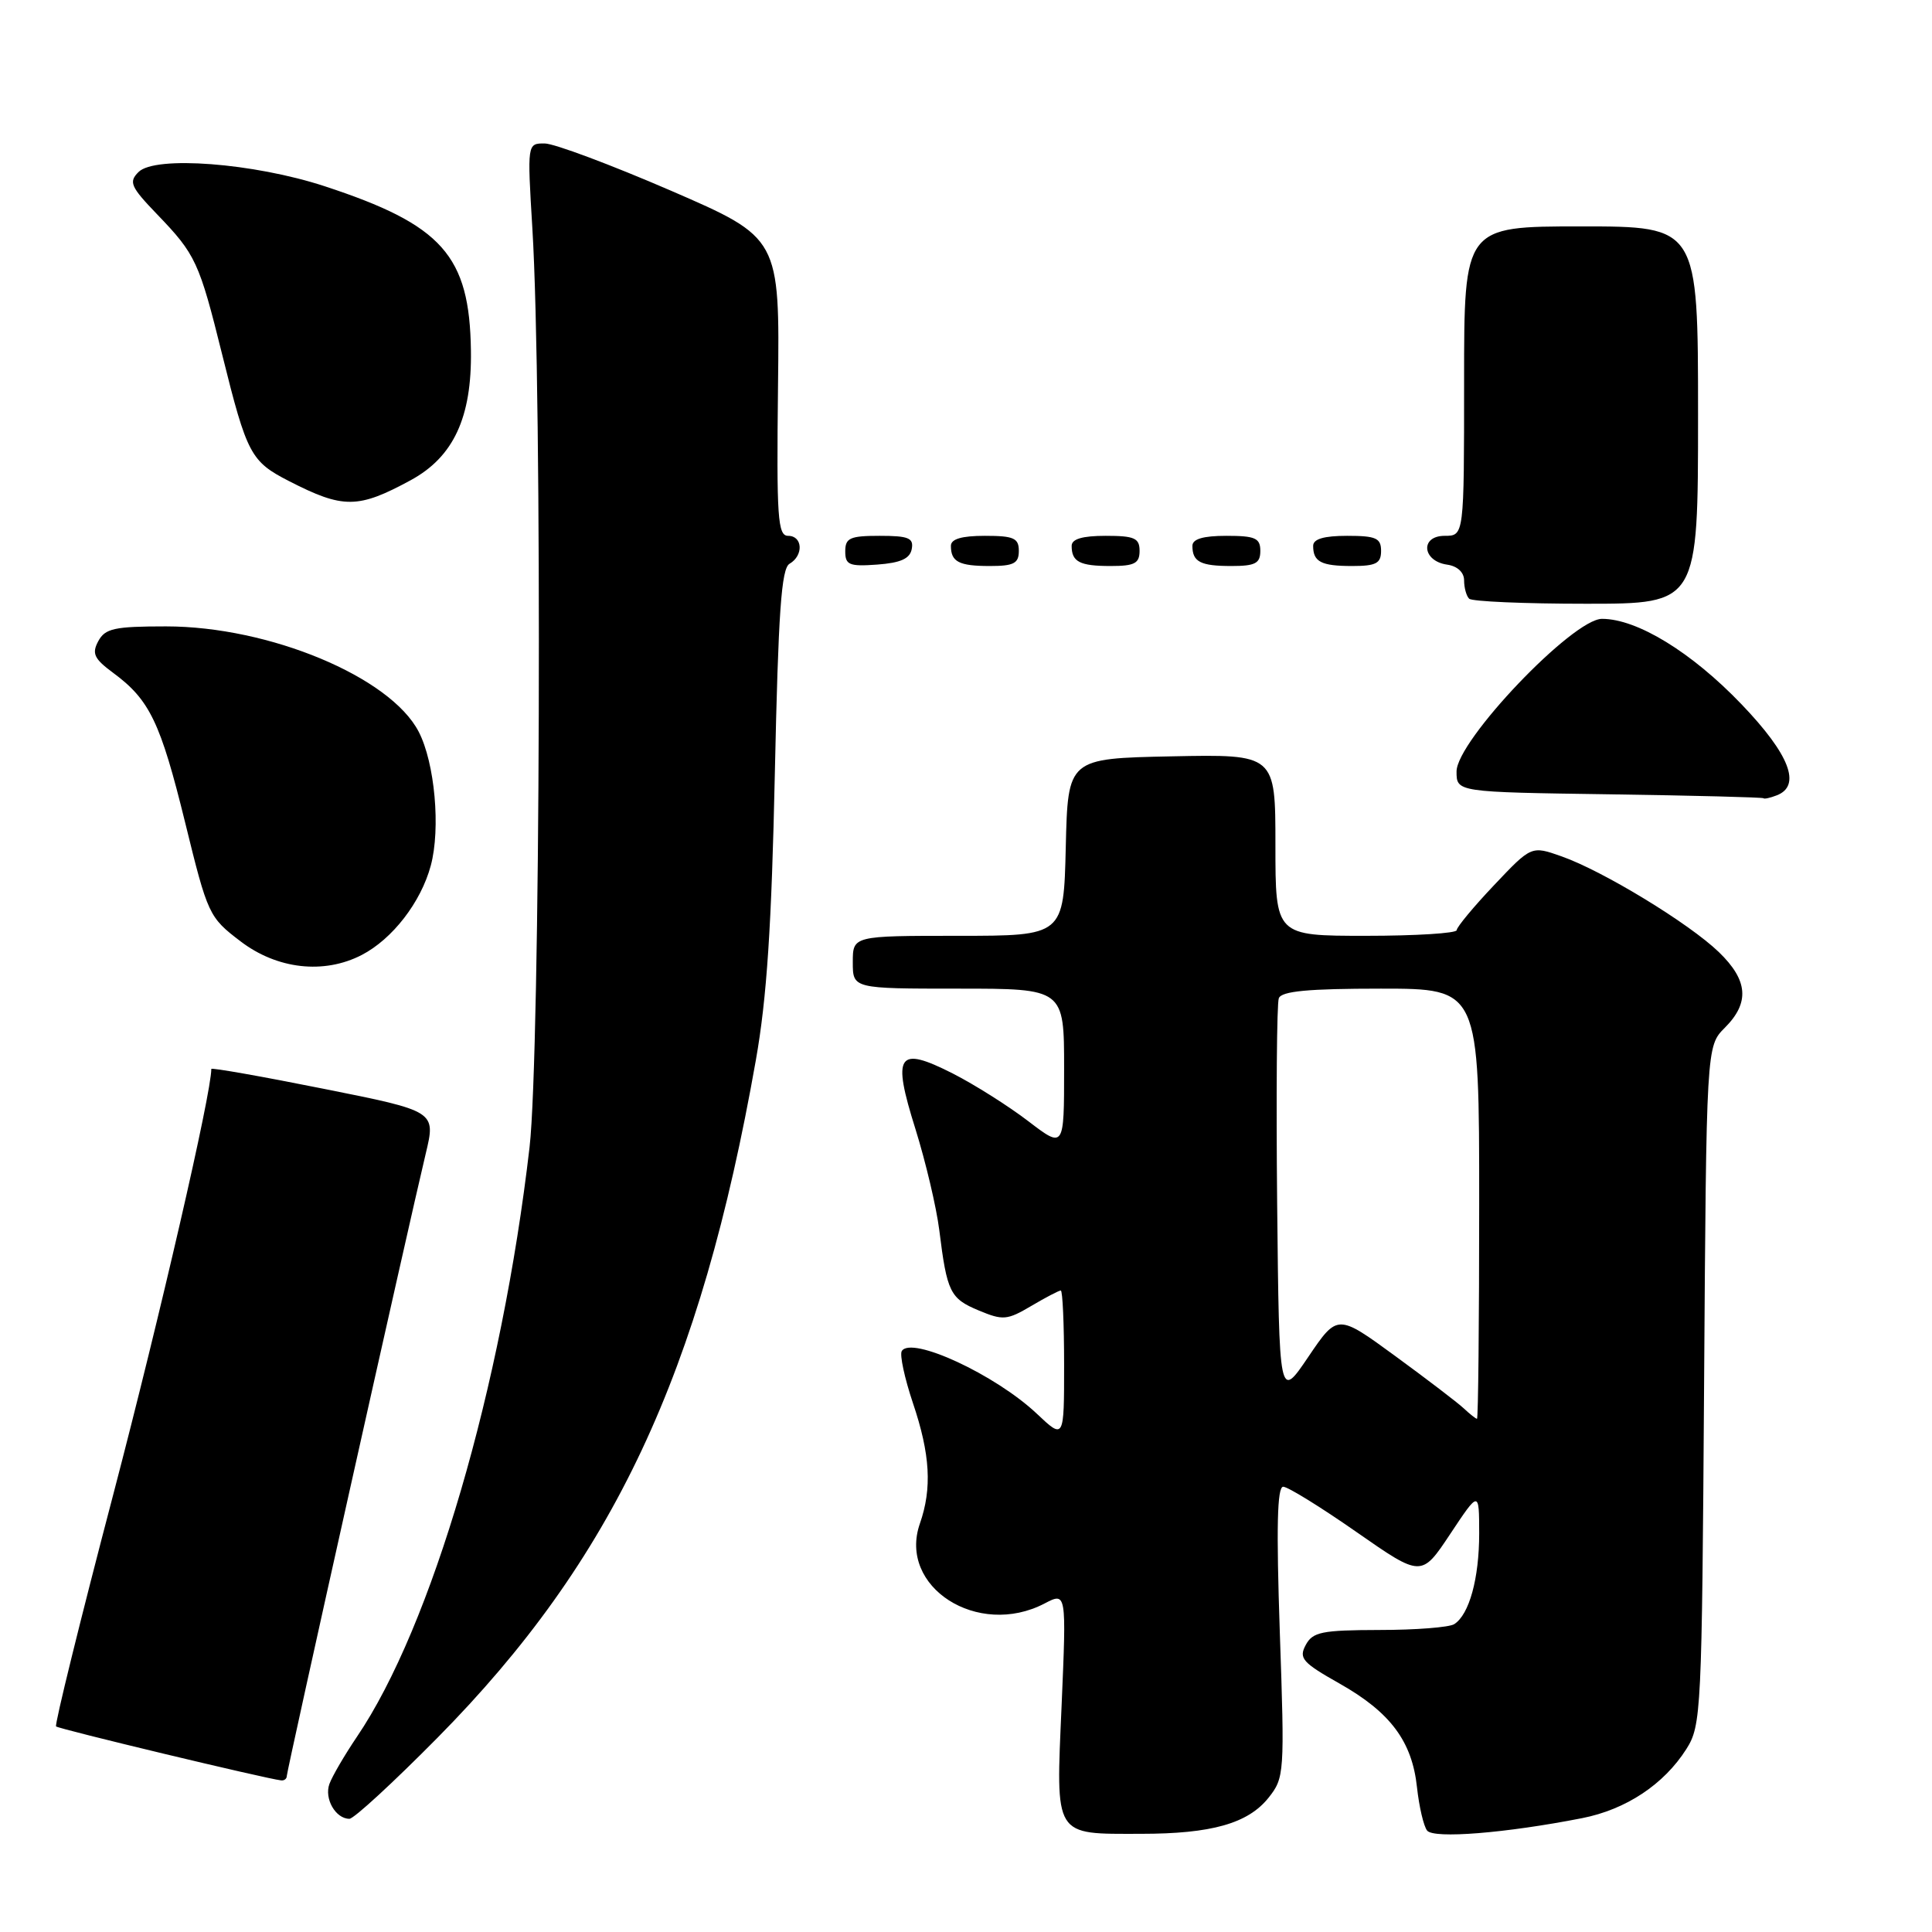 <?xml version="1.0" encoding="UTF-8" standalone="no"?>
<!DOCTYPE svg PUBLIC "-//W3C//DTD SVG 1.1//EN" "http://www.w3.org/Graphics/SVG/1.1/DTD/svg11.dtd" >
<svg xmlns="http://www.w3.org/2000/svg" xmlns:xlink="http://www.w3.org/1999/xlink" version="1.1" viewBox="0 0 256 256">
 <g >
 <path fill="currentColor"
d=" M 209.61 240.92 C 215.45 239.78 220.48 236.44 223.45 231.76 C 225.43 228.64 225.51 226.88 225.80 183.58 C 226.10 138.63 226.10 138.63 228.55 136.18 C 231.87 132.86 231.63 129.89 227.75 126.15 C 223.81 122.35 212.40 115.40 206.91 113.47 C 202.92 112.06 202.92 112.06 197.98 117.28 C 195.26 120.15 193.03 122.84 193.02 123.25 C 193.01 123.66 187.60 124.00 181.00 124.00 C 169.00 124.00 169.00 124.00 169.00 111.97 C 169.00 99.94 169.00 99.94 155.25 100.22 C 141.50 100.50 141.50 100.50 141.22 112.25 C 140.94 124.00 140.94 124.00 126.97 124.00 C 113.00 124.00 113.00 124.00 113.00 127.50 C 113.00 131.00 113.00 131.00 127.00 131.00 C 141.00 131.00 141.00 131.00 141.00 141.60 C 141.00 152.19 141.00 152.19 136.25 148.56 C 133.64 146.56 129.14 143.72 126.26 142.25 C 118.93 138.53 118.17 139.65 121.31 149.63 C 122.66 153.96 124.08 159.97 124.46 163.00 C 125.48 171.23 125.89 172.06 129.68 173.64 C 132.89 174.98 133.44 174.94 136.64 173.05 C 138.55 171.92 140.31 171.00 140.56 171.00 C 140.80 171.00 141.00 175.44 141.00 180.87 C 141.00 190.74 141.00 190.74 137.39 187.33 C 131.90 182.15 120.75 176.98 119.49 179.02 C 119.19 179.50 119.86 182.61 120.97 185.92 C 123.26 192.70 123.52 197.22 121.89 201.88 C 118.96 210.28 129.57 217.08 138.41 212.47 C 141.31 210.96 141.31 210.96 140.67 225.95 C 139.90 243.58 139.55 243.00 151.18 242.99 C 160.53 242.99 165.36 241.62 168.08 238.22 C 170.19 235.57 170.23 235.00 169.58 216.25 C 169.11 202.39 169.23 197.00 170.03 197.00 C 170.64 197.00 175.01 199.70 179.74 203.00 C 188.35 209.00 188.35 209.00 192.17 203.25 C 195.99 197.50 195.99 197.50 196.00 203.18 C 196.00 209.16 194.68 213.95 192.69 215.21 C 192.03 215.63 187.58 215.98 182.79 215.98 C 175.13 216.00 173.94 216.24 173.01 217.98 C 172.07 219.73 172.59 220.31 177.48 223.07 C 184.24 226.89 187.11 230.73 187.76 236.84 C 188.04 239.40 188.64 241.98 189.10 242.56 C 189.97 243.67 199.51 242.90 209.61 240.92 Z  M 57.98 230.25 C 81.26 206.68 92.81 182.08 100.15 140.50 C 101.61 132.28 102.24 122.68 102.67 102.50 C 103.13 81.09 103.53 75.33 104.62 74.70 C 106.50 73.61 106.37 71.00 104.43 71.00 C 103.05 71.00 102.89 68.63 103.09 51.26 C 103.32 31.52 103.32 31.52 88.91 25.27 C 80.98 21.84 73.45 19.02 72.18 19.01 C 69.86 19.00 69.86 19.00 70.54 30.25 C 71.87 51.87 71.60 139.65 70.17 152.00 C 66.50 183.75 57.20 215.53 47.29 230.14 C 45.67 232.54 44.03 235.34 43.65 236.38 C 42.94 238.33 44.47 241.00 46.30 241.00 C 46.89 241.00 52.14 236.16 57.98 230.25 Z  M 38.00 235.33 C 38.00 234.62 54.14 162.35 56.41 152.87 C 57.76 147.24 57.76 147.24 42.88 144.27 C 34.70 142.63 28.00 141.45 28.00 141.64 C 28.00 144.90 21.22 174.31 15.03 197.94 C 10.63 214.68 7.22 228.55 7.43 228.76 C 7.77 229.10 35.20 235.68 37.25 235.91 C 37.66 235.96 38.00 235.70 38.00 235.33 Z  M 47.93 126.54 C 52.00 124.43 55.77 119.56 57.08 114.70 C 58.40 109.80 57.62 101.09 55.48 96.96 C 51.72 89.69 35.67 83.00 22.00 83.00 C 15.15 83.00 13.93 83.27 13.02 84.96 C 12.14 86.60 12.47 87.29 15.00 89.16 C 19.84 92.73 21.27 95.73 24.53 108.98 C 27.53 121.21 27.68 121.54 31.87 124.73 C 36.72 128.43 42.92 129.13 47.93 126.54 Z  M 235.42 105.39 C 238.74 104.12 237.14 99.97 230.75 93.31 C 224.16 86.43 216.93 82.00 212.28 82.00 C 208.41 81.99 193.00 98.15 193.00 102.23 C 193.00 104.96 193.00 104.96 213.25 105.25 C 224.39 105.41 233.58 105.65 233.67 105.77 C 233.76 105.90 234.55 105.73 235.42 105.39 Z  M 225.00 55.00 C 225.00 30.00 225.00 30.00 209.50 30.00 C 194.00 30.00 194.00 30.00 194.00 50.50 C 194.00 71.00 194.00 71.00 191.43 71.00 C 188.14 71.00 188.44 74.35 191.76 74.82 C 193.11 75.01 194.00 75.84 194.00 76.90 C 194.00 77.87 194.30 78.97 194.67 79.33 C 195.03 79.70 202.01 80.00 210.17 80.00 C 225.00 80.00 225.00 80.00 225.00 55.00 Z  M 120.81 72.75 C 121.09 71.29 120.39 71.00 116.57 71.00 C 112.62 71.00 112.00 71.28 112.00 73.06 C 112.00 74.86 112.53 75.08 116.24 74.81 C 119.34 74.58 120.57 74.03 120.81 72.75 Z  M 135.00 73.00 C 135.00 71.30 134.33 71.00 130.50 71.00 C 127.42 71.00 126.00 71.42 126.00 72.33 C 126.00 74.45 127.07 75.00 131.17 75.00 C 134.33 75.00 135.00 74.65 135.00 73.00 Z  M 151.00 73.00 C 151.00 71.30 150.33 71.00 146.50 71.00 C 143.42 71.00 142.00 71.42 142.00 72.33 C 142.00 74.45 143.07 75.00 147.17 75.00 C 150.33 75.00 151.00 74.65 151.00 73.00 Z  M 167.00 73.00 C 167.00 71.30 166.33 71.00 162.50 71.00 C 159.42 71.00 158.00 71.42 158.00 72.33 C 158.00 74.45 159.07 75.00 163.17 75.00 C 166.33 75.00 167.00 74.65 167.00 73.00 Z  M 183.00 73.00 C 183.00 71.30 182.33 71.00 178.50 71.00 C 175.42 71.00 174.00 71.42 174.00 72.33 C 174.00 74.45 175.07 75.00 179.17 75.00 C 182.33 75.00 183.00 74.65 183.00 73.00 Z  M 54.42 63.63 C 60.09 60.55 62.53 55.31 62.40 46.47 C 62.23 33.85 58.61 29.79 43.00 24.67 C 33.62 21.60 20.55 20.60 18.36 22.79 C 17.03 24.11 17.30 24.74 20.81 28.39 C 25.94 33.72 26.39 34.69 29.46 47.06 C 32.73 60.22 33.22 61.15 38.32 63.76 C 45.48 67.43 47.44 67.42 54.42 63.63 Z  M 193.96 186.62 C 193.16 185.87 189.06 182.74 184.86 179.67 C 177.22 174.09 177.22 174.09 173.36 179.79 C 169.50 185.50 169.50 185.50 169.23 159.52 C 169.09 145.23 169.18 132.96 169.45 132.27 C 169.81 131.33 173.38 131.00 182.97 131.00 C 196.00 131.00 196.00 131.00 196.00 159.50 C 196.00 175.18 195.87 188.00 195.71 188.00 C 195.56 188.00 194.77 187.38 193.96 186.62 Z "/>
</g>
</svg>